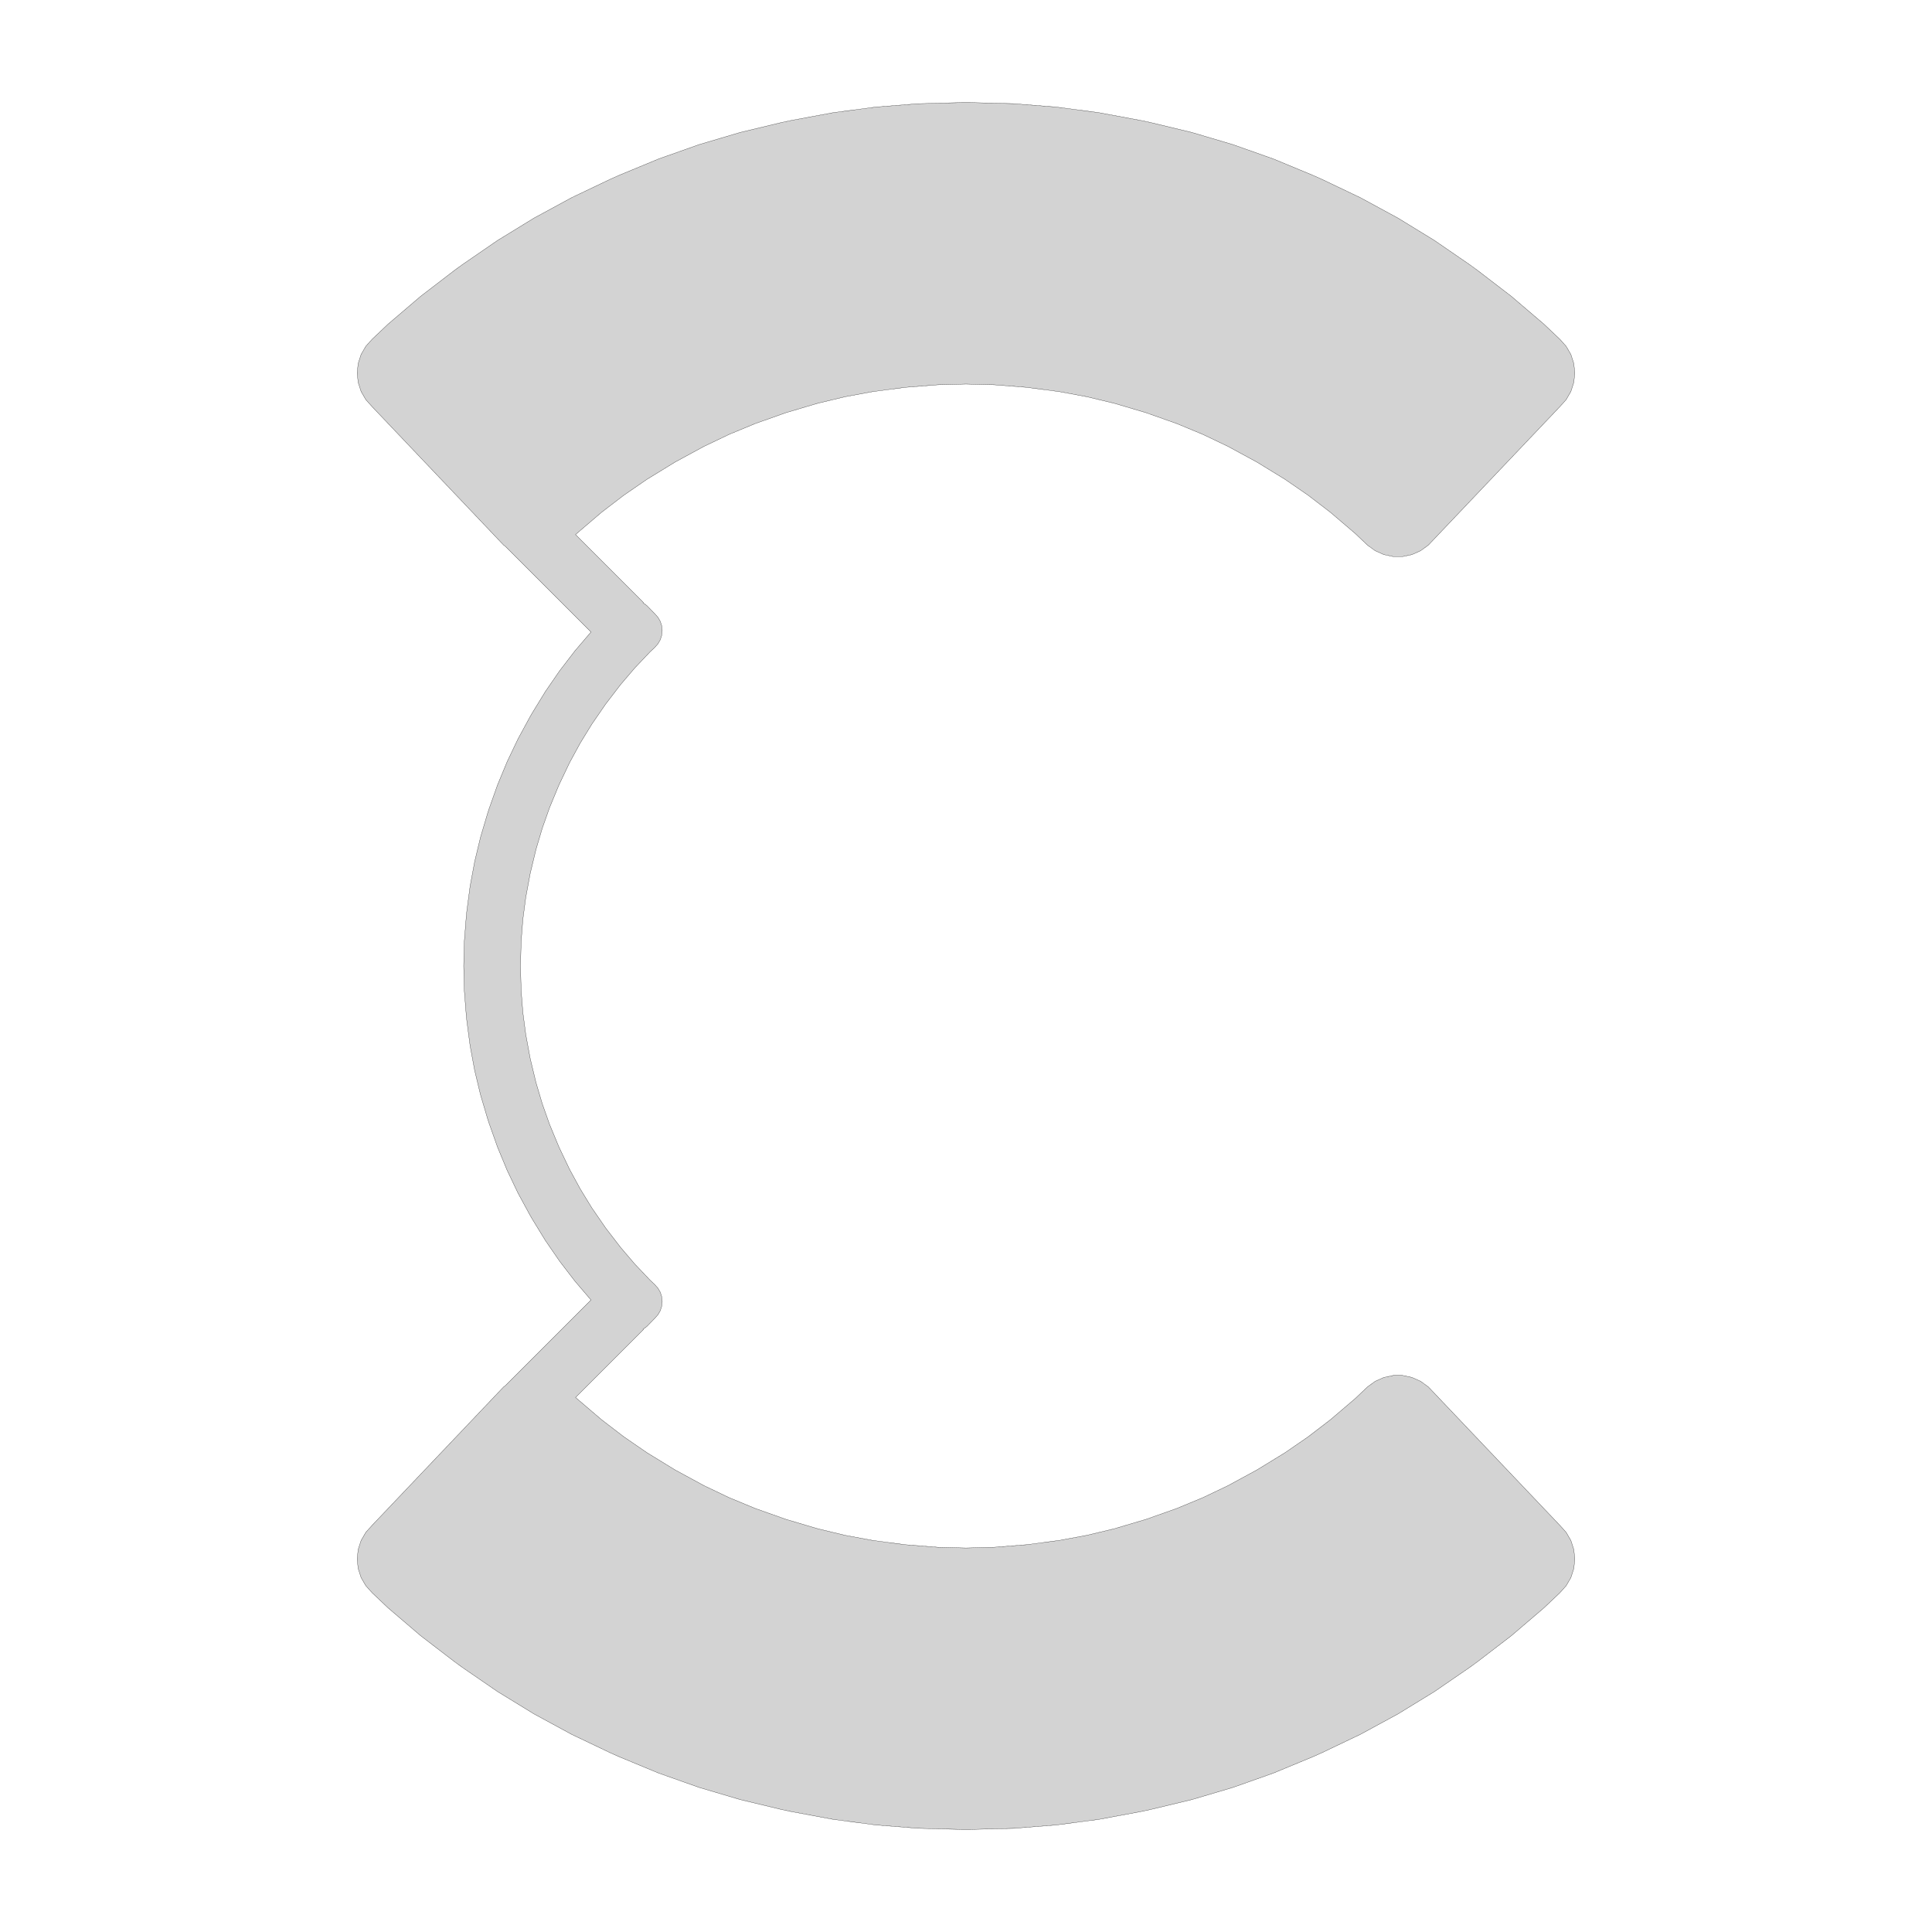 <?xml version="1.0" encoding="UTF-8" standalone="no"?>
<svg
   width="85mm"
   height="85mm"
   viewBox="-27 -38 85 85"
   version="1.1"
   id="svg6"
   sodipodi:docname="888_4045_stator_Cu_electrodes.svg"
   inkscape:version="1.1 (ce6663b3b7, 2021-05-25)"
   xmlns:inkscape="http://www.inkscape.org/namespaces/inkscape"
   xmlns:sodipodi="http://sodipodi.sourceforge.net/DTD/sodipodi-0.dtd"
   xmlns="http://www.w3.org/2000/svg"
   xmlns:svg="http://www.w3.org/2000/svg"
   xmlns:rdf="http://www.w3.org/1999/02/22-rdf-syntax-ns#"
   xmlns:cc="http://creativecommons.org/ns#"
   xmlns:dc="http://purl.org/dc/elements/1.1/">
  <defs
     id="defs10" />
  <sodipodi:namedview
     id="namedview8"
     pagecolor="#ffffff"
     bordercolor="#666666"
     borderopacity="1.0"
     inkscape:pageshadow="2"
     inkscape:pageopacity="0.0"
     inkscape:pagecheckerboard="0"
     inkscape:document-units="mm"
     showgrid="false"
     inkscape:zoom="2.9382675"
     inkscape:cx="101.93081"
     inkscape:cy="143.79222"
     inkscape:window-width="1870"
     inkscape:window-height="1016"
     inkscape:window-x="50"
     inkscape:window-y="27"
     inkscape:window-maximized="1"
     inkscape:current-layer="svg6" />
  <title
     id="title2">OpenSCAD Model</title>
  <path
     d="m 17.593,42.44 1.879,-0.148 1.869,-0.246 1.853,-0.344 0.409,-0.087 1.833,-0.44 1.807,-0.535 1.777,-0.629 1.741,-0.721 0.382,-0.17 1.701,-0.811 1.656,-0.899 1.607,-0.985 1.553,-1.067 0.338,-0.246 1.495,-1.147 1.433,-1.224 0.698,-0.662 0.28,-0.311 0.209,-0.362 0.129,-0.398 0.044,-0.416 -0.044,-0.416 -0.129,-0.398 -0.209,-0.362 -0.28,-0.311 -5.784,-6.088 -0.338,-0.246 -0.382,-0.17 -0.409,-0.087 h -0.418 l -0.409,0.087 -0.382,0.17 -0.338,0.246 -0.535,0.508 -1.099,0.938 -0.981,0.752 -1.018,0.7 -1.232,0.755 -1.27,0.69 -1.115,0.532 -1.142,0.473 -1.362,0.482 -1.385,0.41 -1.202,0.288 -1.215,0.225 -1.433,0.189 -1.441,0.113 L 15.5,30.105 14.265,30.073 12.824,29.96 11.391,29.771 10.176,29.546 8.975,29.257 7.589,28.847 6.227,28.365 5.085,27.892 3.97,27.36 2.7,26.67 1.468,25.915 0.45,25.215 -0.531,24.463 -1.63,23.524 -1.677,23.48 1.305,20.498 1.289,20.482 1.457,20.36 1.805,20.002 1.945,19.846 2.05,19.666 2.114,19.467 2.136,19.259 2.114,19.051 2.05,18.852 1.945,18.671 1.805,18.516 1.603,18.323 0.932,17.617 0.3,16.876 -0.357,16.021 -0.968,15.132 -1.476,14.301 -1.941,13.445 -2.405,12.472 -2.818,11.476 -3.143,10.558 -3.42,9.624 -3.672,8.575 -3.868,7.515 -3.995,6.549 -4.072,5.578 -4.1,4.5 l 0.028,-1.078 0.076,-0.971 0.127,-0.966 0.197,-1.06 0.252,-1.049 0.277,-0.934 0.325,-0.918 0.413,-0.996 0.464,-0.973 0.465,-0.856 0.509,-0.83 0.611,-0.889 0.656,-0.856 0.632,-0.741 0.67,-0.706 0.203,-0.192 0.14,-0.155 0.104,-0.181 0.065,-0.199 0.022,-0.208 -0.022,-0.208 -0.065,-0.199 -0.104,-0.181 -0.14,-0.155 -0.349,-0.358 -0.168,-0.122 0.016,-0.016 -2.982,-2.982 0.047,-0.045 1.099,-0.938 0.981,-0.752 1.018,-0.7 1.232,-0.755 1.27,-0.69 1.115,-0.532 1.142,-0.473 1.362,-0.482 1.385,-0.41 1.202,-0.288 1.215,-0.225 1.433,-0.189 1.441,-0.113 1.235,-0.032 1.235,0.032 1.441,0.113 1.433,0.189 1.215,0.225 1.202,0.288 1.385,0.41 1.362,0.482 1.142,0.473 1.115,0.532 1.27,0.69 1.232,0.755 1.018,0.7 0.981,0.752 1.099,0.938 0.535,0.508 0.338,0.246 0.382,0.17 0.409,0.087 h 0.418 l 0.409,-0.087 0.382,-0.17 0.338,-0.246 5.784,-6.088 0.28,-0.311 0.209,-0.362 0.129,-0.398 0.044,-0.416 -0.044,-0.416 -0.129,-0.398 -0.209,-0.362 -0.28,-0.311 -0.698,-0.662 -1.433,-1.224 -1.495,-1.147 -0.338,-0.246 -1.553,-1.067 -1.607,-0.985 -1.656,-0.899 -1.701,-0.811 -0.382,-0.17 -1.741,-0.721 -1.777,-0.629 -1.807,-0.535 -1.833,-0.44 -0.409,-0.087 -1.853,-0.344 -1.869,-0.246 -1.879,-0.148 -1.884,-0.049 h -0.418 l -1.884,0.049 -1.879,0.148 -1.869,0.246 -1.853,0.344 -0.409,0.087 -1.833,0.44 -1.807,0.535 -1.777,0.629 -1.741,0.721 -0.382,0.17 -1.701,0.811 -1.656,0.899 -1.607,0.985 -1.553,1.067 -0.338,0.246 -1.495,1.147 -1.433,1.224 -0.698,0.662 -0.28,0.311 -0.209,0.362 -0.129,0.398 -0.044,0.416 0.044,0.416 0.129,0.398 0.209,0.362 0.28,0.311 5.784,6.088 0.078,0.057 3.765,3.765 -0.708,0.829 -0.672,0.876 -0.626,0.91 -0.577,0.942 -0.105,0.181 -0.527,0.971 -0.475,0.997 -0.423,1.021 -0.369,1.041 -0.065,0.199 -0.314,1.059 -0.258,1.074 L -6.318,0.991 -6.463,2.087 -6.484,2.294 -6.571,3.396 -6.6,4.5 l 0.029,1.104 0.087,1.101 0.022,0.208 0.144,1.095 0.201,1.086 0.258,1.074 0.314,1.059 0.065,0.199 0.369,1.041 0.423,1.021 0.475,0.997 0.527,0.971 0.105,0.181 0.577,0.942 0.626,0.91 0.672,0.876 0.708,0.829 -3.765,3.765 -0.078,0.057 -5.784,6.088 -0.28,0.311 -0.209,0.362 -0.129,0.398 -0.044,0.416 0.044,0.416 0.129,0.398 0.209,0.362 0.28,0.311 0.698,0.662 1.433,1.224 1.495,1.147 0.338,0.246 1.553,1.067 1.607,0.985 1.656,0.899 1.701,0.811 0.382,0.17 1.741,0.721 1.777,0.629 1.807,0.535 1.833,0.44 0.409,0.087 1.853,0.344 1.869,0.246 1.879,0.148 1.884,0.049 h 0.418 z"
     stroke="#000000"
     fill="#d3d3d3"
     stroke-width="0.5"
     id="path4"
     style="stroke-width:0.01;stroke-miterlimit:4;stroke-dasharray:none" />
</svg>
